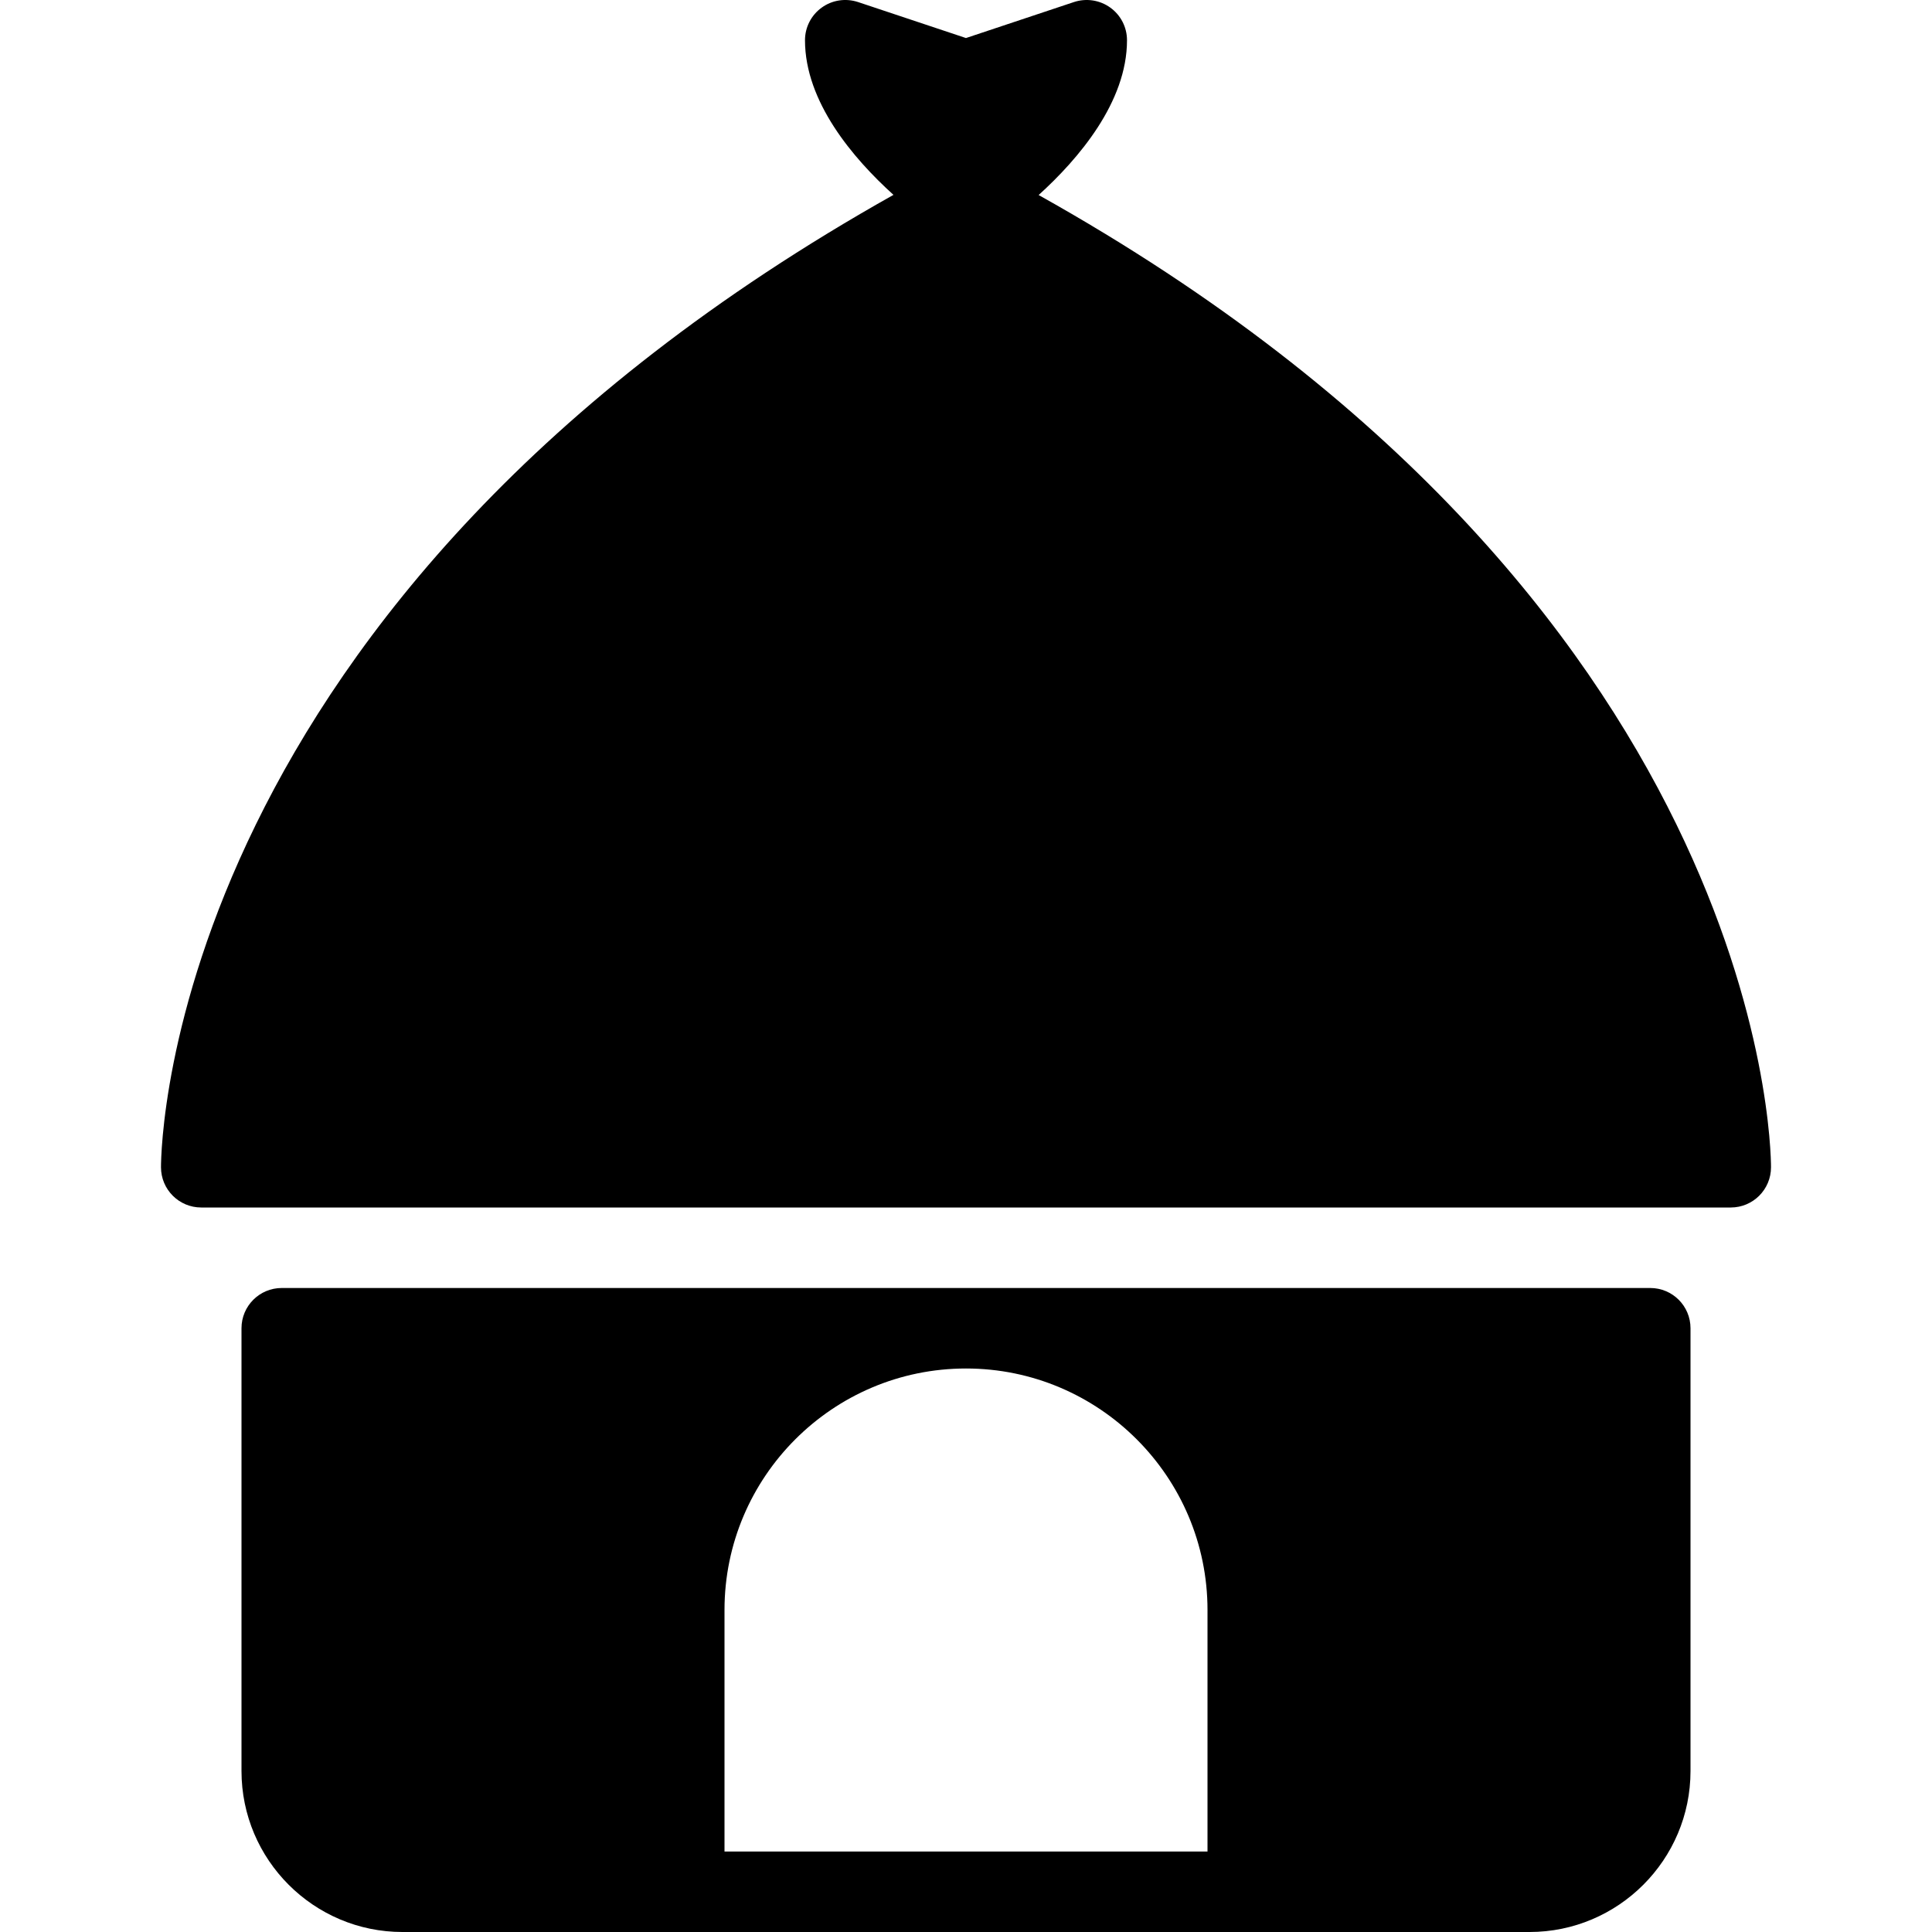 <?xml version="1.0" encoding="iso-8859-1"?>
<!-- Generator: Adobe Illustrator 19.0.0, SVG Export Plug-In . SVG Version: 6.00 Build 0)  -->
<svg version="1.1" id="Capa_1" xmlns="http://www.w3.org/2000/svg" xmlns:xlink="http://www.w3.org/1999/xlink" x="0px" y="0px"
	 viewBox="0 0 511.996 511.996" style="enable-background:new 0 0 511.996 511.996;" xml:space="preserve">
<g>
	<g>
		<g>
			<path d="M275.248,51.684c10.573-9.583,23.417-24.625,23.417-41.021c0-3.438-1.646-6.646-4.427-8.646
				c-2.802-2.021-6.375-2.542-9.615-1.479l-28.635,9.542l-28.615-9.542c-3.26-1.063-6.833-0.542-9.615,1.479
				c-2.781,2-4.427,5.208-4.427,8.646c0,16.292,12.688,31.25,23.448,40.979C44.936,159.35,42.665,303.121,42.665,309.33
				c0,5.896,4.771,10.667,10.667,10.667h405.333c5.896,0,10.667-4.771,10.667-10.667C469.332,303.1,467.061,158.913,275.248,51.684z
				"/>
			<path d="M437.332,341.33H74.665c-5.896,0-10.667,4.771-10.667,10.667V469.33c0,23.521,19.135,42.667,42.667,42.667h234.667h64
				c23.531,0,42.667-19.146,42.667-42.667V351.996C447.998,346.1,443.227,341.33,437.332,341.33z M319.998,490.663h-128v-64
				c0-35.292,28.708-64,64-64s64,28.708,64,64V490.663z"/>
		</g>
	</g>
</g>
<g>
</g>
<g>
</g>
<g>
</g>
<g>
</g>
<g>
</g>
<g>
</g>
<g>
</g>
<g>
</g>
<g>
</g>
<g>
</g>
<g>
</g>
<g>
</g>
<g>
</g>
<g>
</g>
<g>
</g>
</svg>
